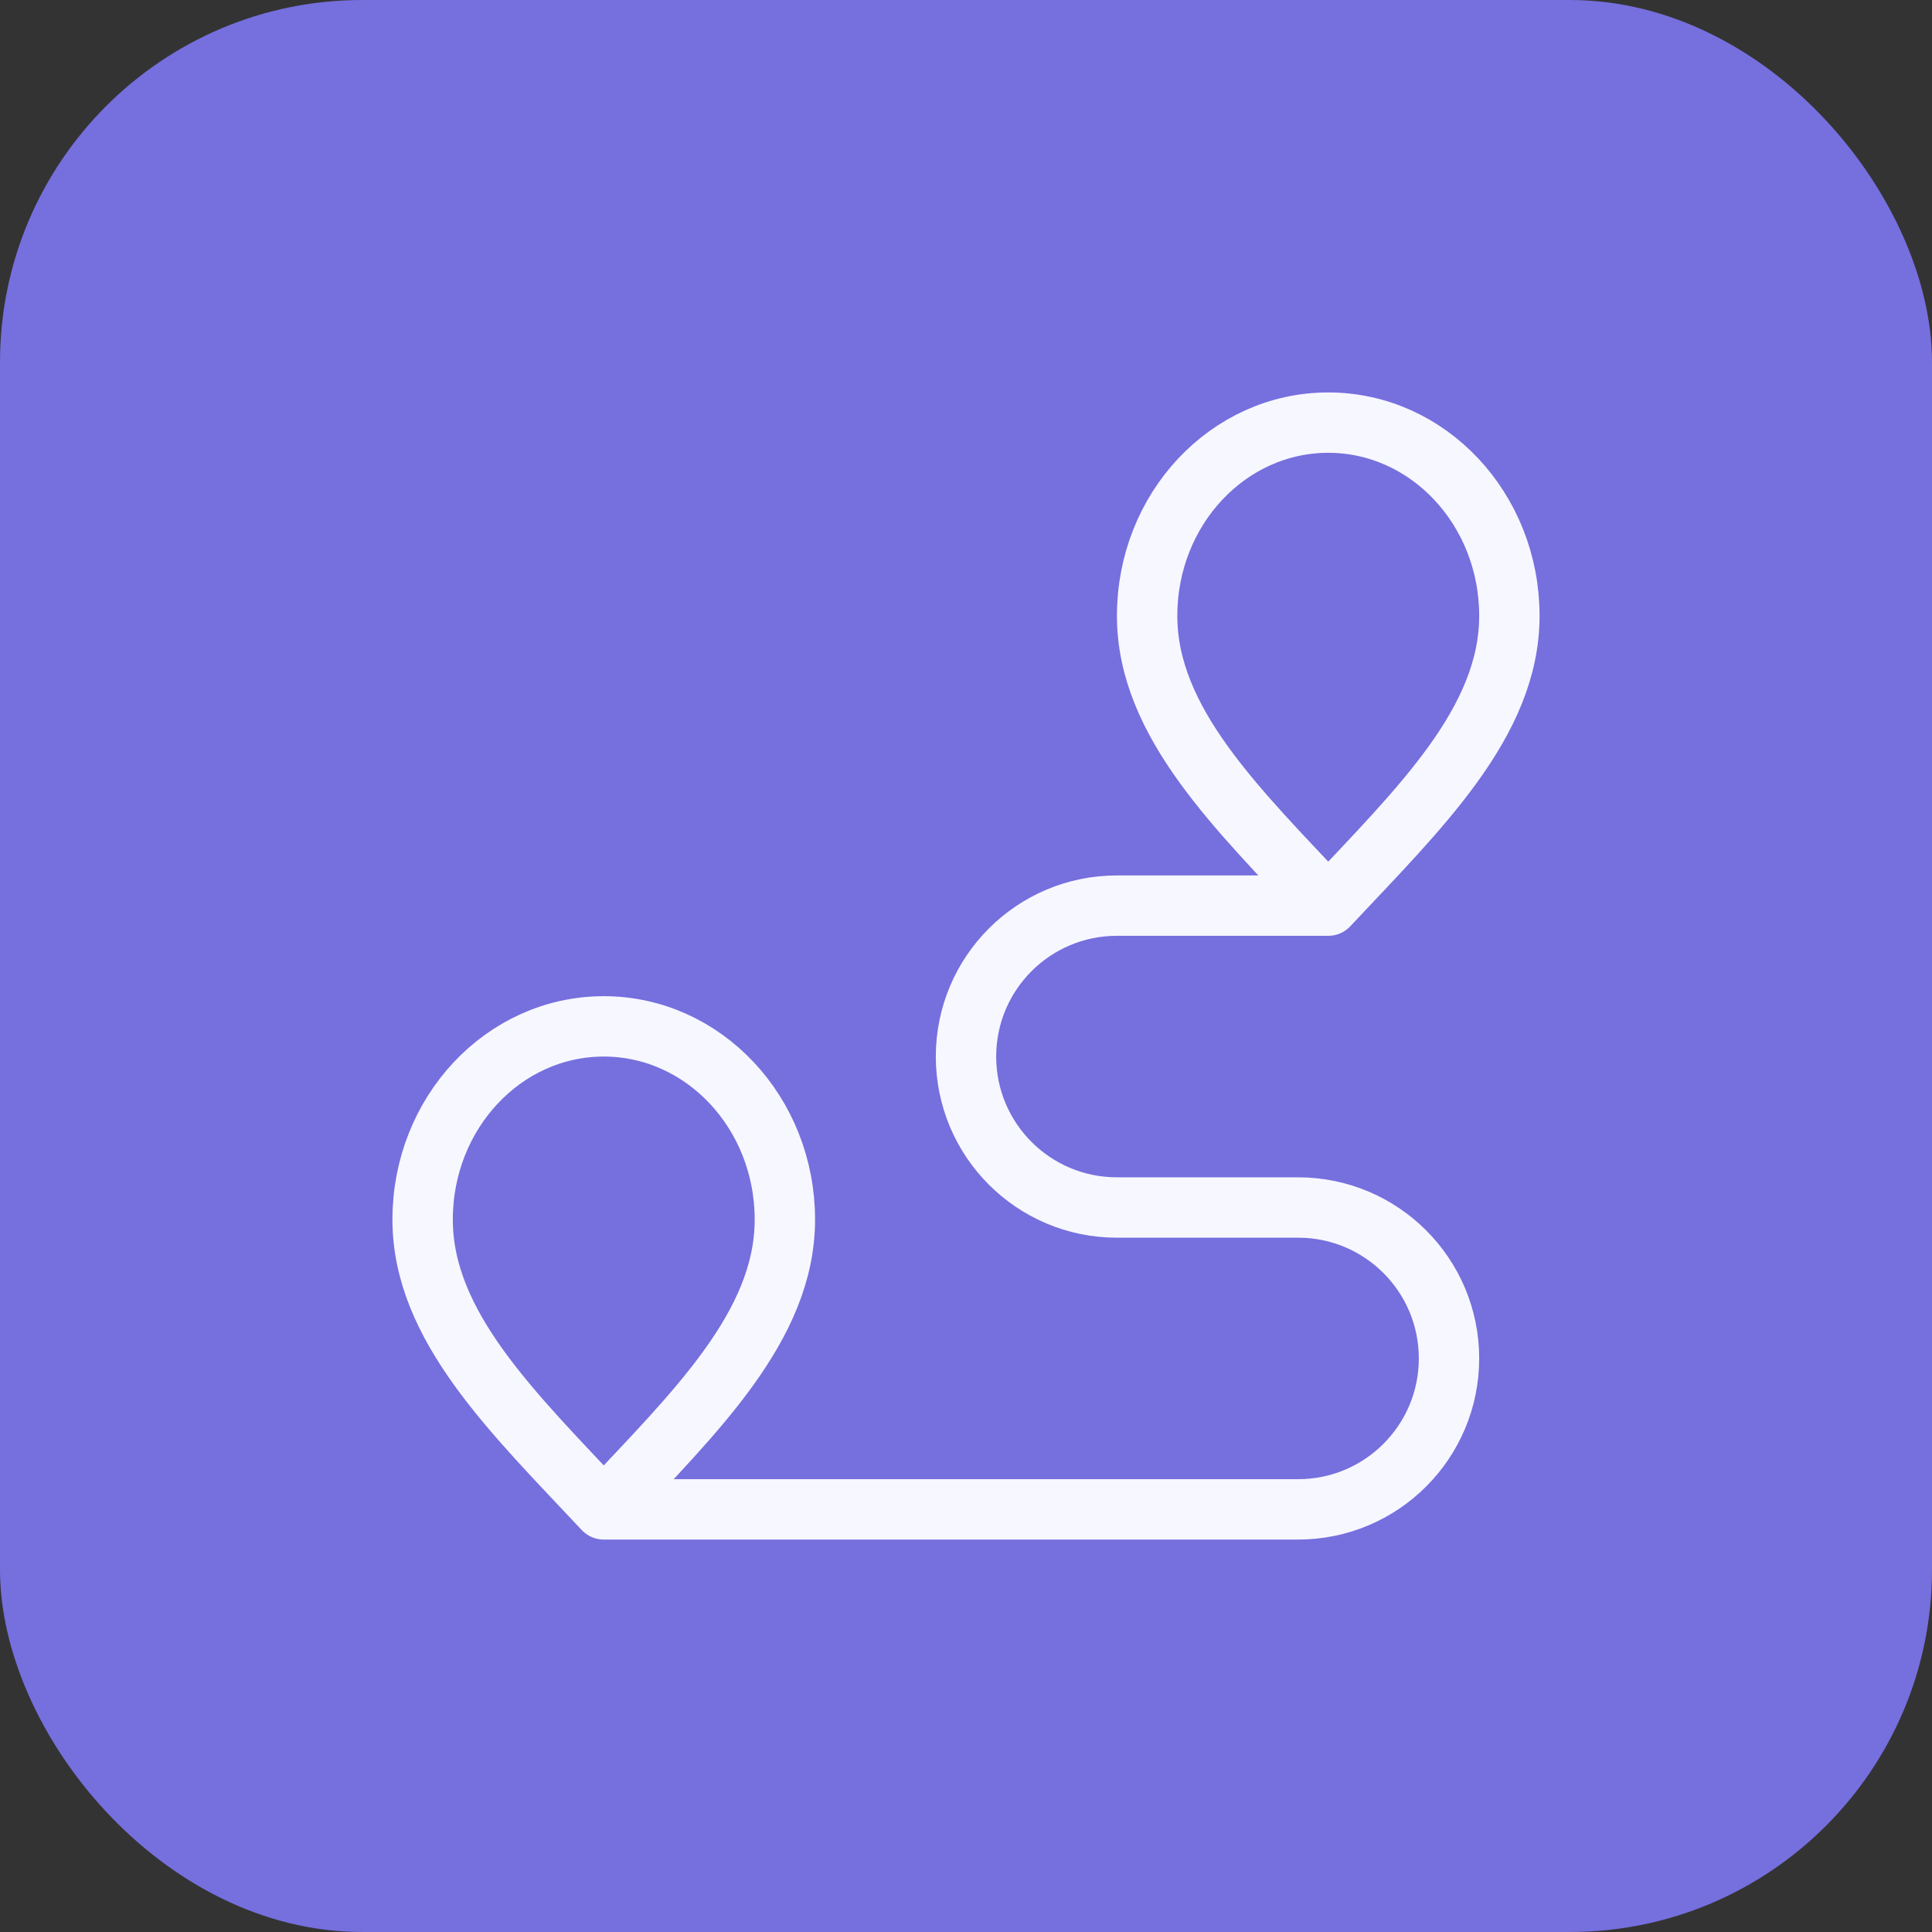 <svg width="32" height="32" viewBox="0 0 32 32" fill="none" xmlns="http://www.w3.org/2000/svg">
<rect x="0" y="0" width="32" height="32" fill="#333333" stroke="none"/>
<rect width="32" height="32" rx="6" fill="#766FDE"/>
<path d="M10 25C11.5 23.4 13 21.967 13 20.2C13 18.433 11.657 17 10 17C8.343 17 7 18.433 7 20.2C7 21.967 8.5 23.4 10 25ZM10 25H21.5C22.881 25 24 23.881 24 22.5C24 21.119 22.881 20 21.5 20H19M22 15C23.5 13.4 25 11.967 25 10.2C25 8.433 23.657 7 22 7C20.343 7 19 8.433 19 10.2C19 11.967 20.5 13.4 22 15ZM22 15H18.5C17.119 15 16 16.119 16 17.5C16 18.881 17.119 20 18.5 20H19.6" stroke="#F7F7FF" stroke-linecap="round" stroke-linejoin="round"/>
</svg>
